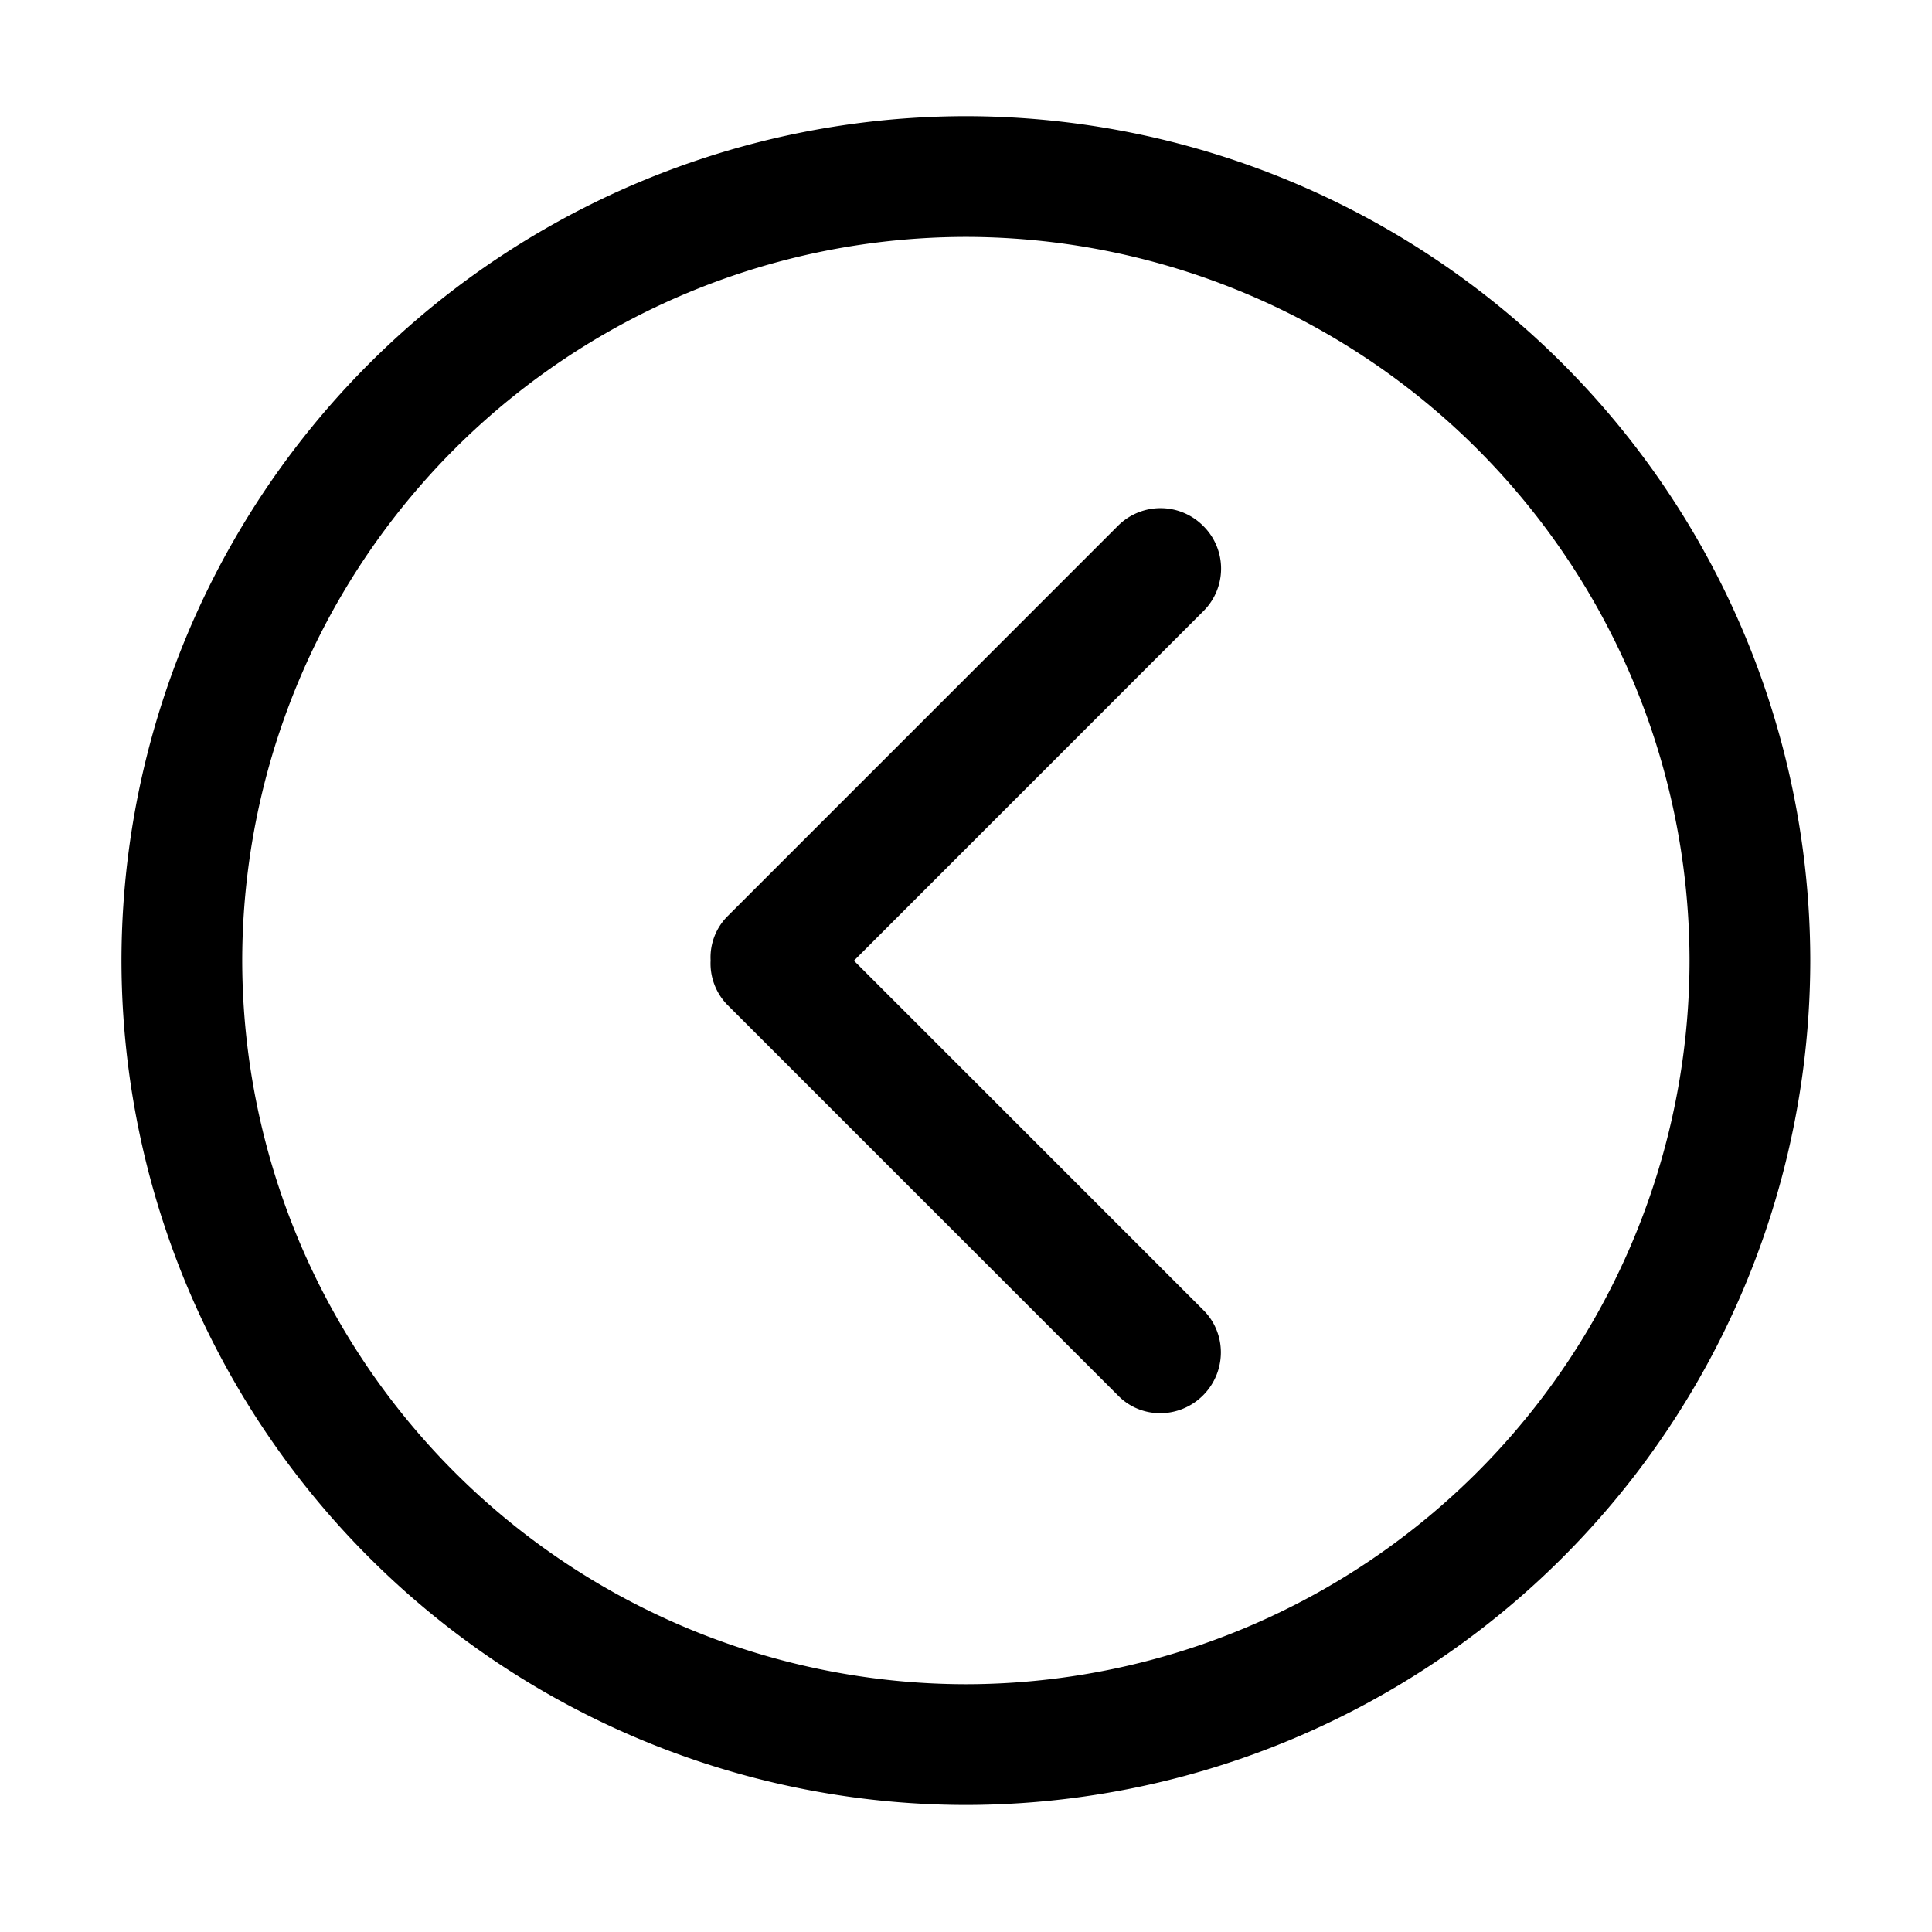 <svg viewBox="0 0 1024 1024" xmlns="http://www.w3.org/2000/svg">
  <path d="M511.936 61.568a448 448 0 0 0-447.552 447.552 448 448 0 0 0 447.552 447.552 448 448 0 0 0 447.552-447.552A448 448 0 0 0 511.936 61.568z m0 831.104a384 384 0 0 1-383.552-383.552 384 384 0 0 1 383.552-383.552 384 384 0 0 1 383.552 383.552 383.936 383.936 0 0 1-383.552 383.552z" p-id="2277"></path>
  <path d="M637.76 278.784a31.872 31.872 0 0 0-44.992-0.32L385.6 485.632a30.912 30.912 0 0 0-8.96 23.424 31.36 31.36 0 0 0 8.96 23.616l207.168 207.168c12.224 12.352 32.384 12.224 44.864-0.256s12.608-32.64 0.384-44.992L452.608 509.184l185.344-185.408a31.744 31.744 0 0 0-0.192-44.992z" p-id="2278"></path>
</svg>
